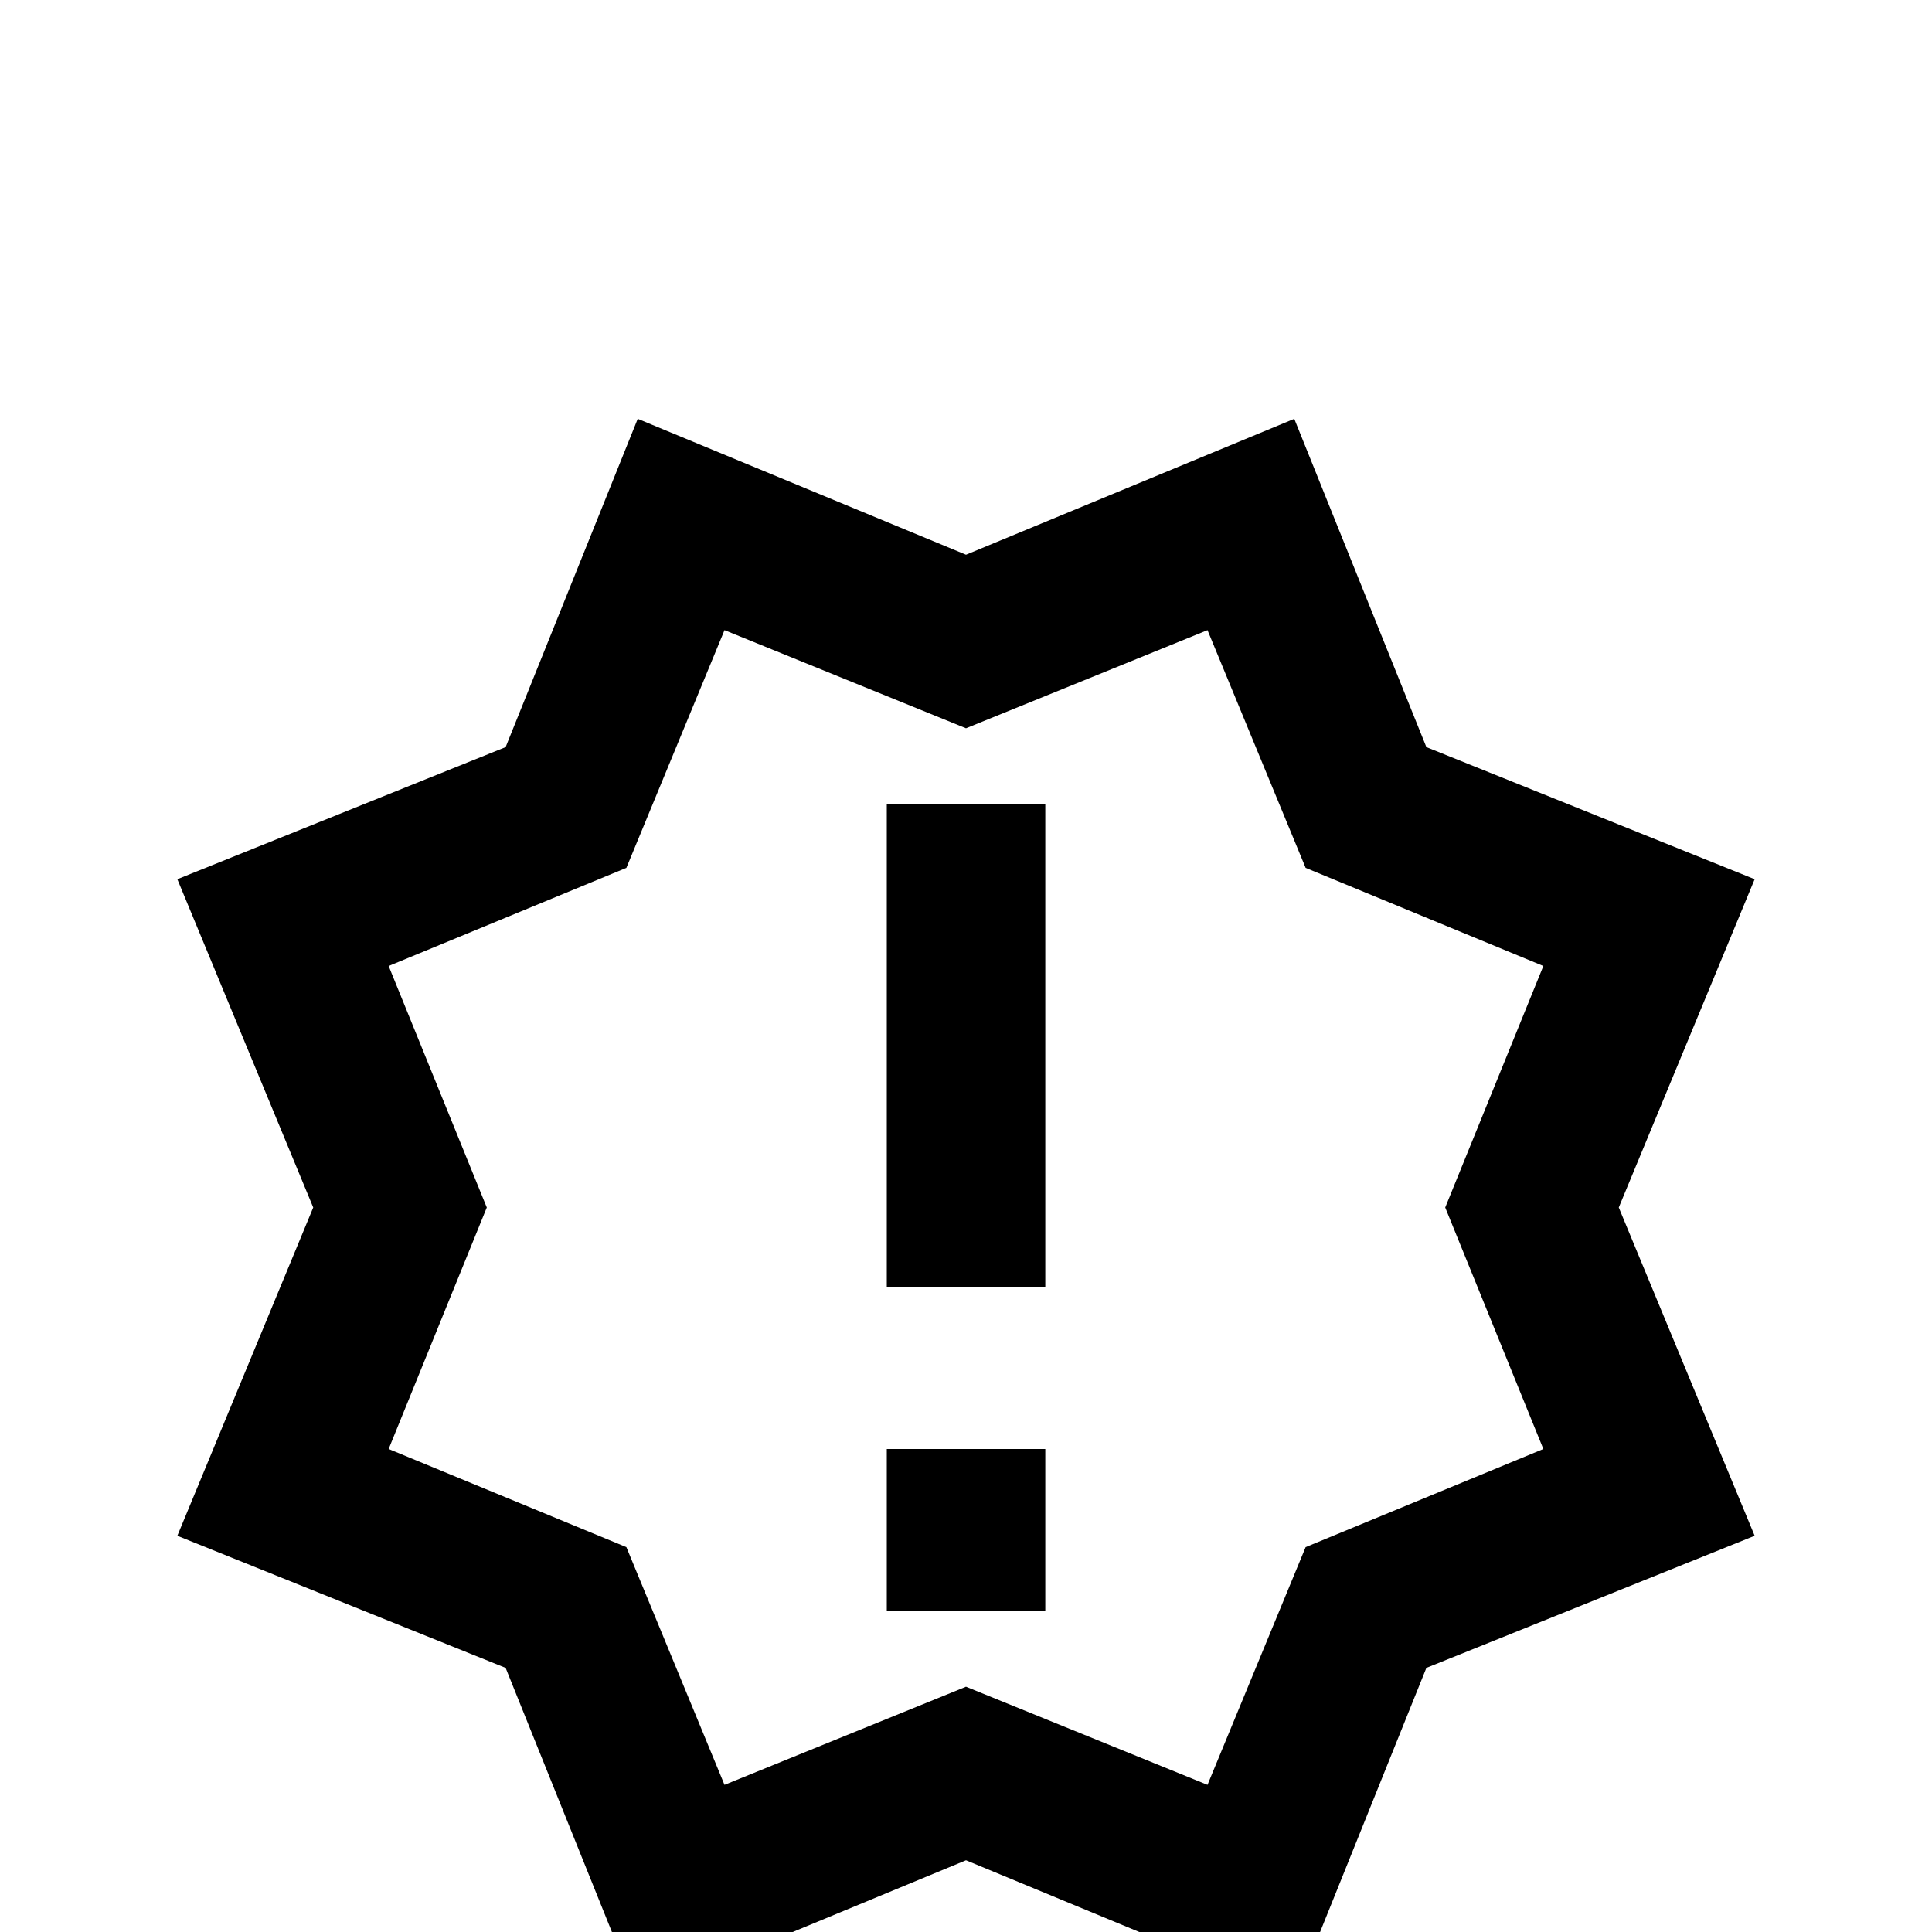 <!-- Generated by IcoMoon.io -->
<svg version="1.1" xmlns="http://www.w3.org/2000/svg" width="24" height="24" viewBox="0 0 24 24">
<title>alert_octagram_outline</title>
<path d="M2.203 19.078l1.688-4.078-1.688-4.078 4.078-1.641 1.641-4.078 4.078 1.688 4.078-1.688 1.641 4.078 4.078 1.641-1.688 4.078 1.688 4.078-4.078 1.641-1.641 4.078-4.078-1.688-4.078 1.688-1.641-4.078zM4.828 12l1.219 3-1.219 3 2.953 1.219 1.219 2.953 3-1.219 3 1.219 1.219-2.953 2.953-1.219-1.219-3 1.219-3-2.953-1.219-1.219-2.953-3 1.219-3-1.219-1.219 2.953zM11.016 18h1.969v2.016h-1.969v-2.016zM11.016 9.984h1.969v6h-1.969v-6z"></path>
</svg>
